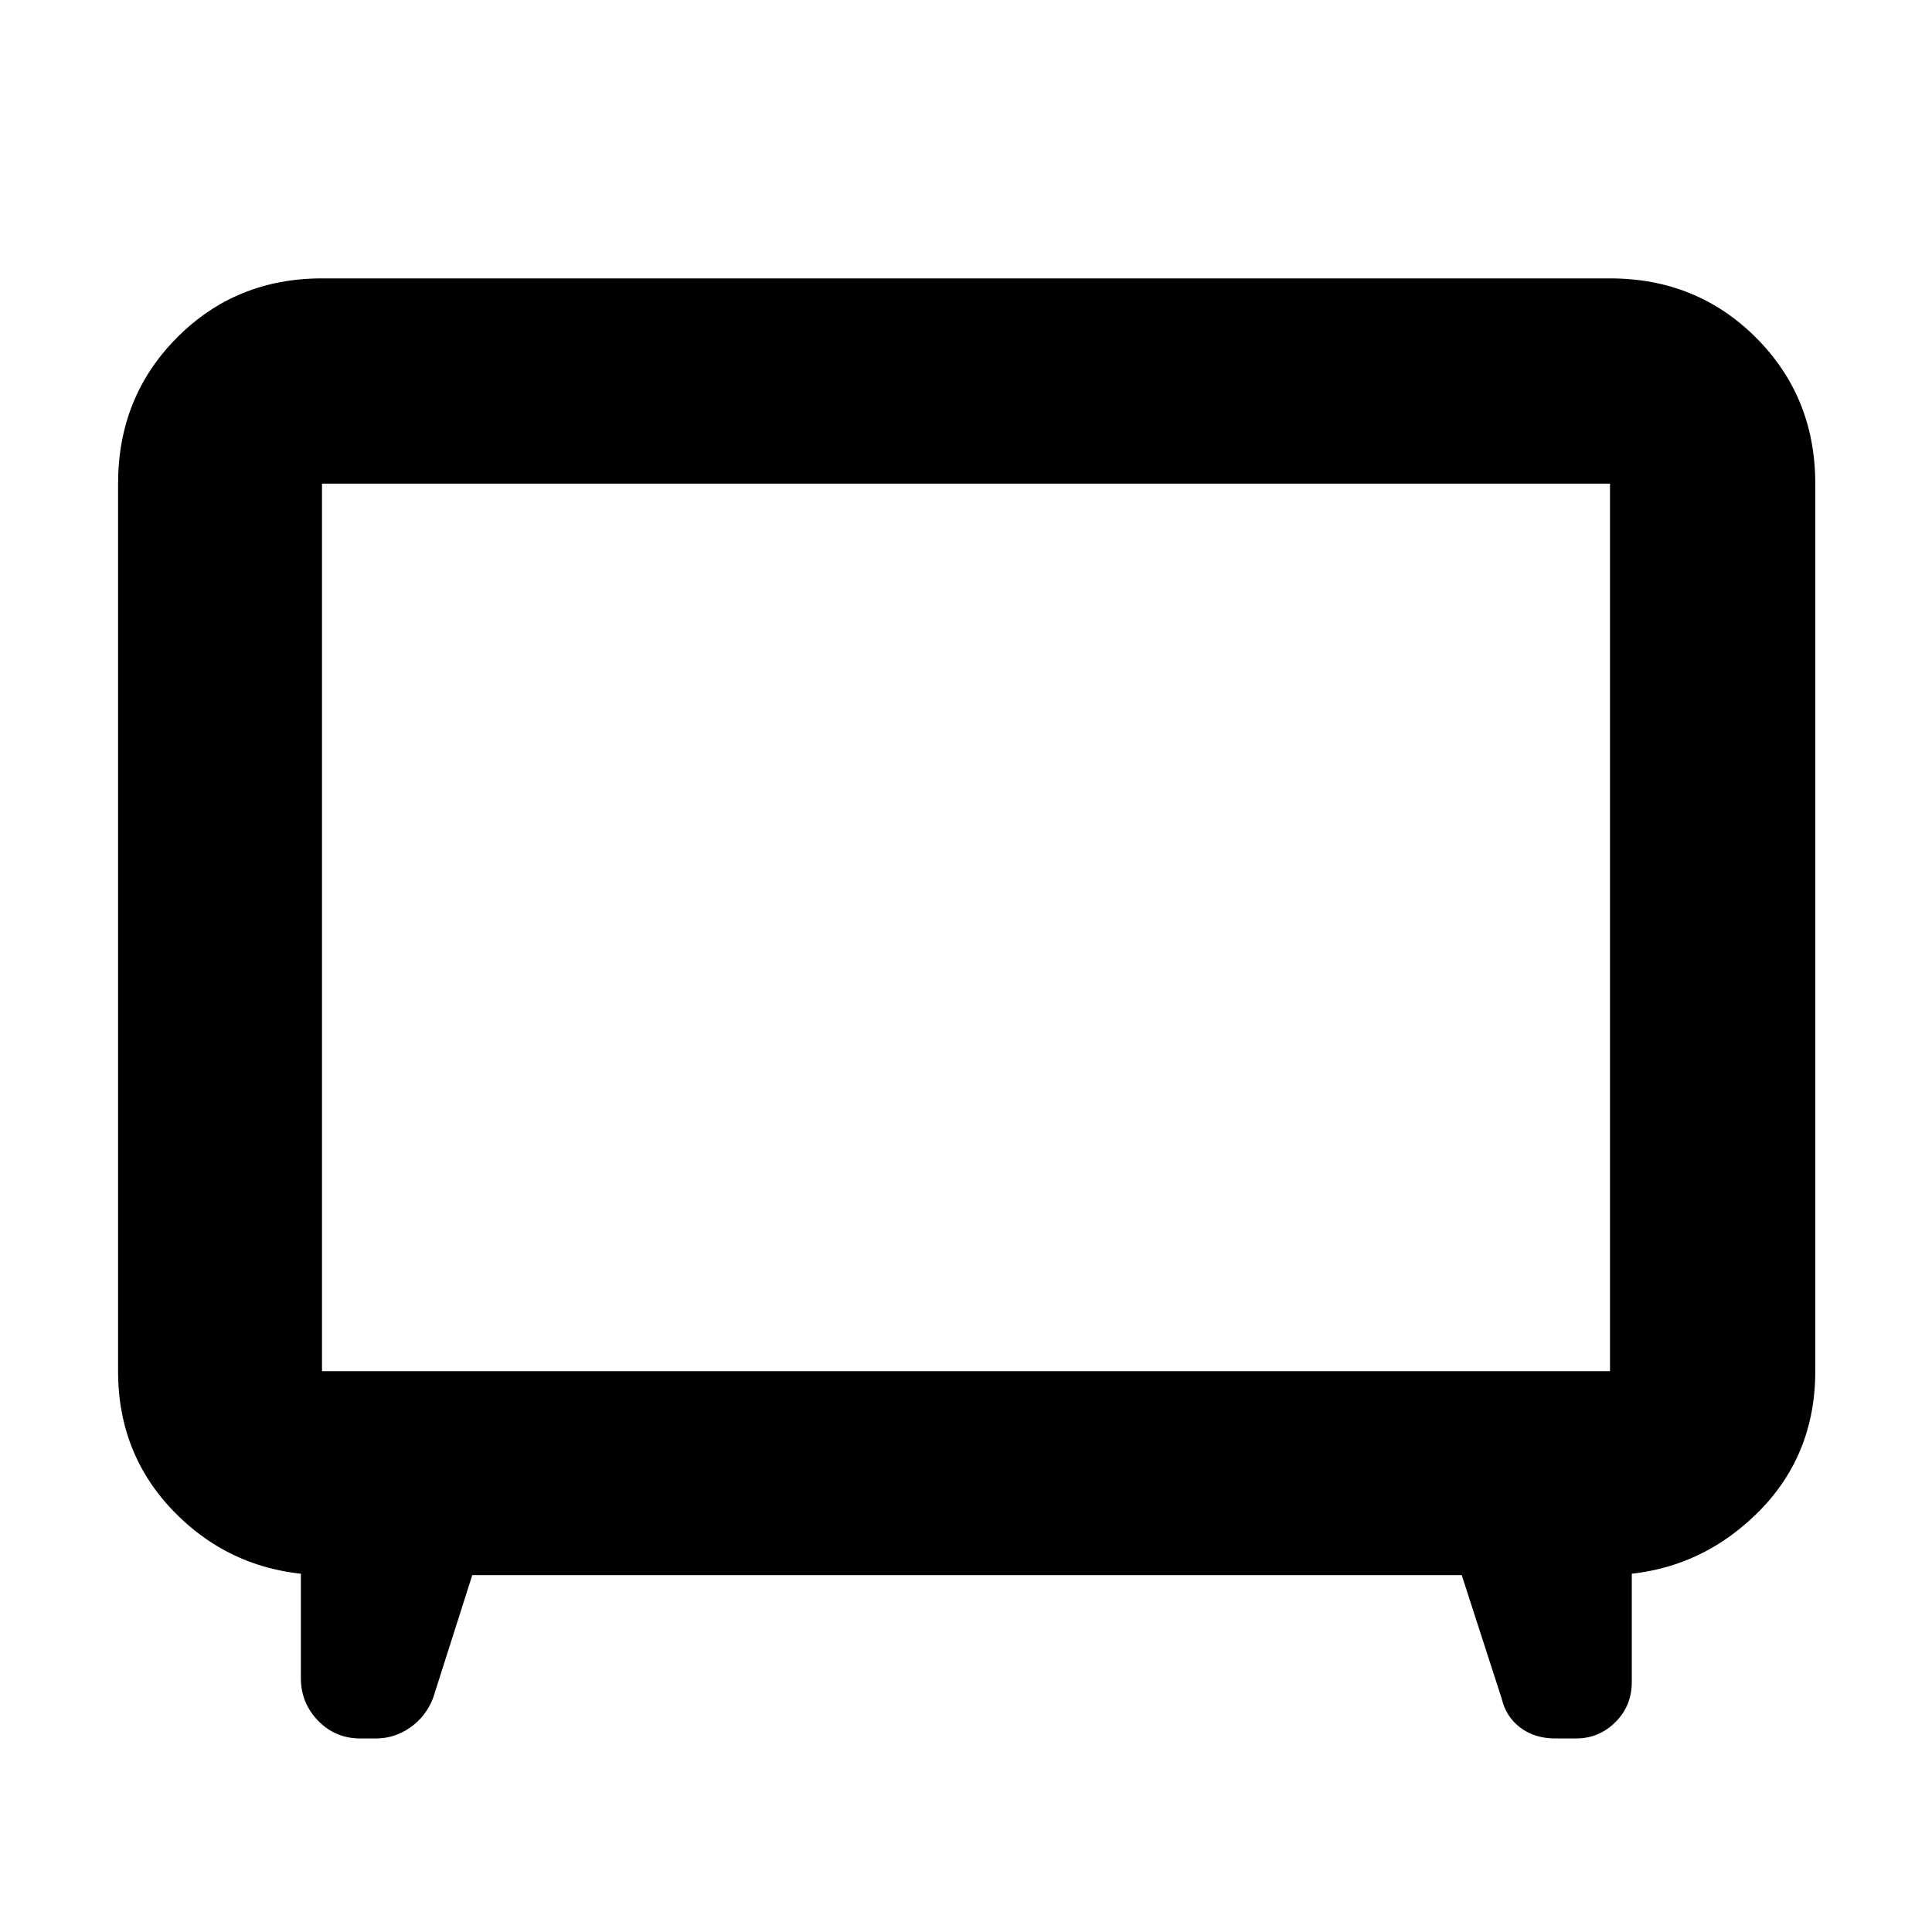 <svg xmlns="http://www.w3.org/2000/svg" height="40" viewBox="0 -960 960 960" width="40"><path d="m234.67-177.33-19.5 61.16q-3.58 9.12-11.34 14.56-7.75 5.44-16.95 5.44H179q-12.37 0-20.93-8.81-8.57-8.82-8.57-21.19V-201l11.33 23.67q-43-.67-72.58-29.73t-29.58-71.61v-441q0-43.1 29.25-72.55 29.25-29.45 72.08-29.45h640q43.1 0 72.55 29.45Q902-762.77 902-719.67v441q0 42.83-29.92 71.58-29.91 28.76-71.58 29.76L810.83-201v76.83q0 11.79-8.15 19.9-8.15 8.1-19.51 8.1h-10.36q-10.23 0-17.35-5.37-7.13-5.37-9.29-14.46l-19.84-61.33H234.67ZM160-278.67h640v-441H160v441Zm320-220.16Z"/></svg>